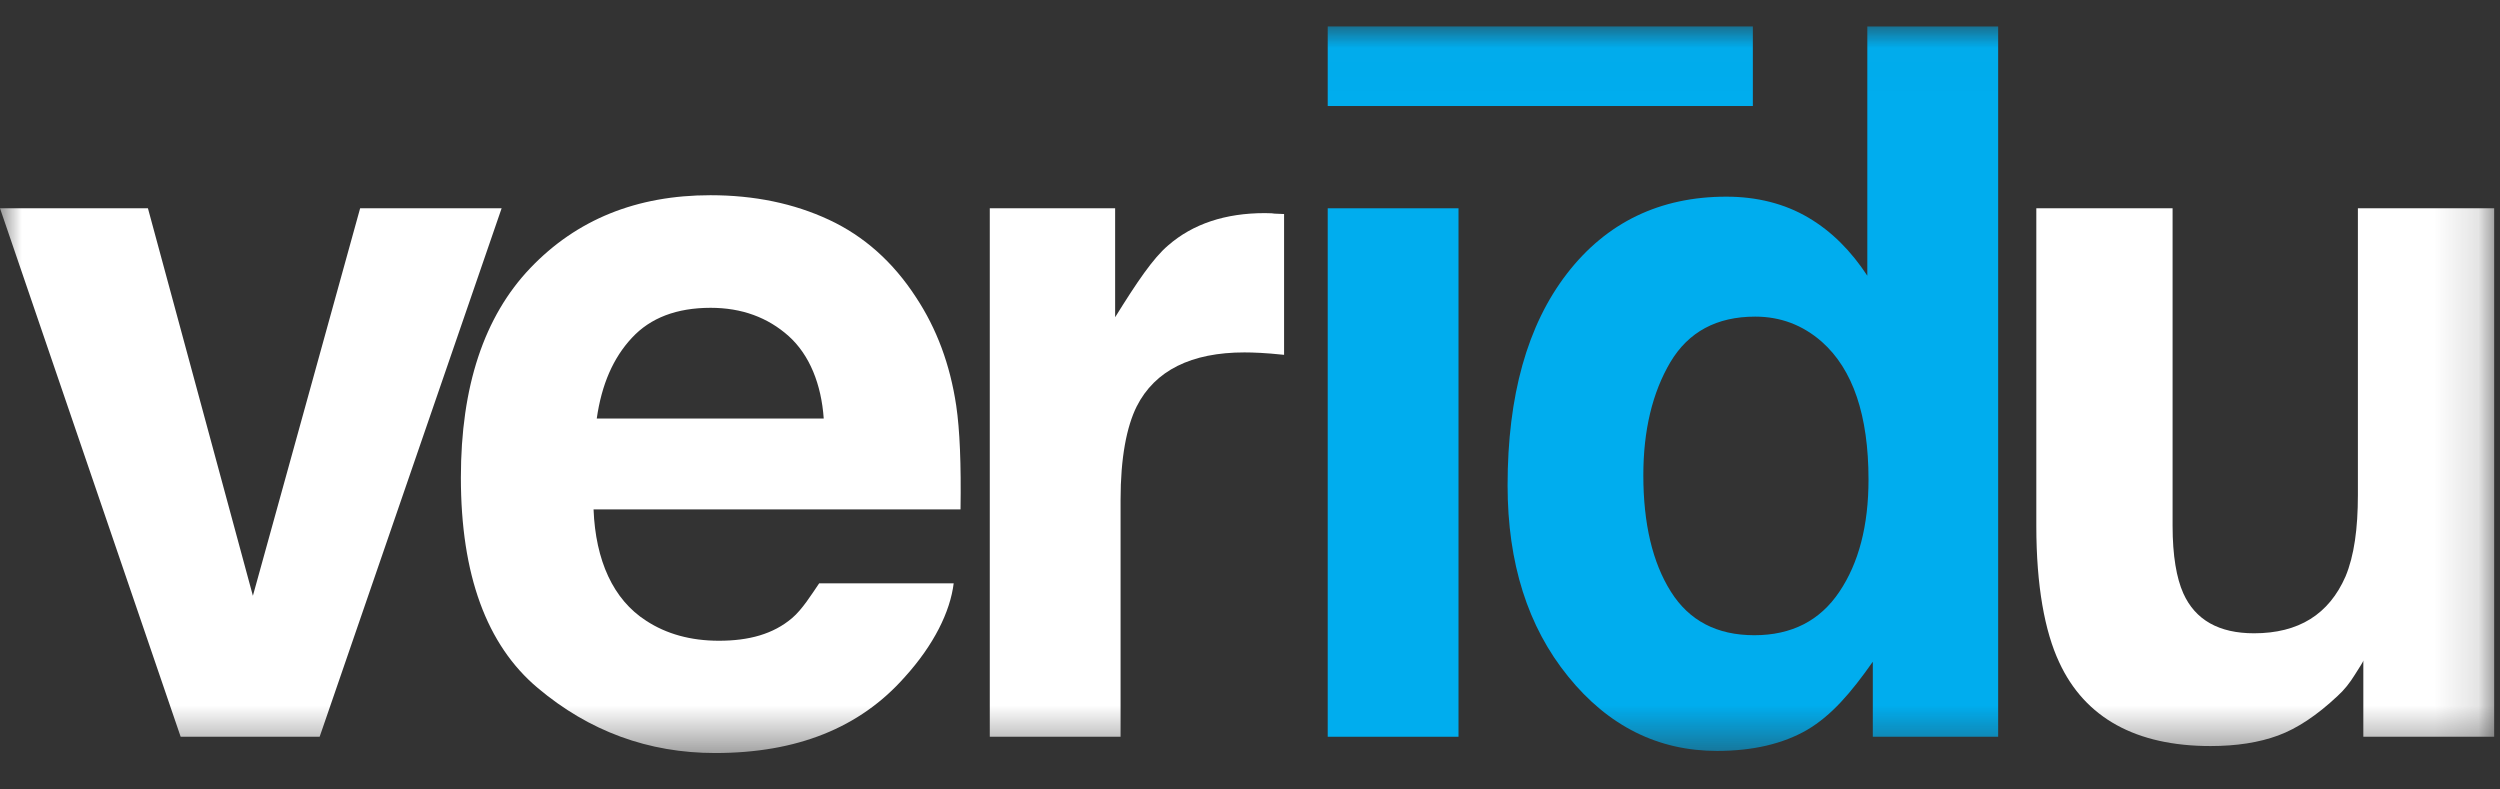 <?xml version="1.0" encoding="UTF-8"?>
<svg width="57px" height="18px" viewBox="0 0 57 18" version="1.1" xmlns="http://www.w3.org/2000/svg" xmlns:xlink="http://www.w3.org/1999/xlink">
    <rect x="0" y="0" width="57" height="18" fill="#333333" stroke="none"/>
    <!-- Generator: Sketch 41 (35326) - http://www.bohemiancoding.com/sketch -->
    <title>Logo Copy</title>
    <desc>Created with Sketch.</desc>
    <defs>
        <polyline id="path-1" points="0 0.017 56.867 0.017 56.867 16.583 0 16.583"></polyline>
        <polygon id="path-3" points="0 0.017 56.867 0.017 56.867 16.583 0 16.583"></polygon>
    </defs>
    <g id="Dashboard" stroke="none" stroke-width="1" fill="none" fill-rule="evenodd">
        <g id="Group-2-Copy" transform="translate(-305, -10.414)">
            <g id="Logo-Copy" transform="translate(305, 11)">
                <polygon id="Fill-1" fill="#00ADEE" points="30.272 4.163 33.254 4.163 33.254 16.212 30.272 16.212"></polygon>
                <g id="Group-11">
                    <g id="Group-4">
                        <mask id="mask-2" fill="white">
                            <use xlink:href="#path-1"></use>
                        </mask>
                        <g id="Clip-3"></g>
                        <path d="M41.937,12.907 C42.38,12.25 42.602,11.395 42.602,10.348 C42.602,8.883 42.247,7.835 41.537,7.206 C41.101,6.824 40.595,6.633 40.019,6.633 C39.14,6.633 38.497,6.98 38.084,7.672 C37.675,8.365 37.468,9.223 37.468,10.25 C37.468,11.355 37.678,12.24 38.095,12.902 C38.512,13.566 39.145,13.897 39.998,13.897 C40.847,13.897 41.495,13.567 41.937,12.907 M41.229,4.375 C41.769,4.694 42.202,5.135 42.575,5.7 L42.575,0.017 L45.558,0.017 L45.558,16.212 L42.7,16.212 L42.7,14.501 C42.202,15.211 41.755,15.729 41.208,16.052 C40.658,16.373 39.963,16.535 39.148,16.535 C37.805,16.535 36.668,15.969 35.752,14.836 C34.834,13.705 34.373,12.252 34.373,10.48 C34.373,8.436 34.822,6.827 35.725,5.655 C36.628,4.484 37.848,3.898 39.36,3.898 C40.055,3.898 40.688,4.056 41.229,4.375" id="Fill-2" fill="#00ADEE" mask="url(#mask-2)"></path>
                    </g>
                    <mask id="mask-4" fill="white">
                        <use xlink:href="#path-3"></use>
                    </mask>
                    <g id="Clip-6"></g>
                    <polygon id="Fill-5" fill="#00ADEE" mask="url(#mask-4)" points="30.272 1.831 39.965 1.831 39.965 0.017 30.272 0.017"></polygon>
                    <polygon id="Fill-7" fill="#FFFFFF" mask="url(#mask-4)" points="8.211 4.163 11.437 4.163 7.288 16.212 4.119 16.212 3.72832101e-05 4.163 3.373 4.163 5.766 12.998"></polygon>
                    <path d="M14.408,7.116 C13.981,7.573 13.717,8.179 13.606,8.957 L18.781,8.957 C18.727,8.179 18.46,7.507 17.983,7.078 C17.503,6.649 16.909,6.432 16.202,6.432 C15.43,6.432 14.83,6.66 14.408,7.116 M18.901,4.425 C19.703,4.799 20.365,5.39 20.888,6.197 C21.357,6.909 21.662,7.724 21.802,8.663 C21.883,9.213 21.916,9.993 21.9,11.029 L13.533,11.029 C13.579,12.195 13.98,13.085 14.734,13.568 C15.193,13.868 15.746,14.023 16.392,14.023 C17.075,14.023 17.63,13.872 18.06,13.506 C18.292,13.309 18.5,12.973 18.677,12.714 L21.744,12.714 C21.664,13.362 21.292,14.118 20.63,14.849 C19.601,16.015 18.16,16.583 16.308,16.583 C14.78,16.583 13.43,16.084 12.261,15.1 C11.092,14.119 10.508,12.516 10.508,10.302 C10.508,8.228 11.035,6.634 12.09,5.527 C13.146,4.42 14.515,3.865 16.198,3.865 C17.199,3.865 18.101,4.052 18.901,4.425" id="Fill-8" fill="#FFFFFF" mask="url(#mask-4)"></path>
                    <path d="M29.277,4.294 L29.277,7.504 C29.029,7.481 28.892,7.466 28.745,7.46 C28.598,7.452 28.464,7.449 28.374,7.449 C27.165,7.449 26.333,7.859 25.918,8.678 C25.687,9.141 25.549,9.85 25.549,10.81 L25.549,16.212 L22.567,16.212 L22.567,4.163 L25.425,4.163 L25.425,6.647 C25.922,5.847 26.29,5.301 26.633,5.01 C27.197,4.518 27.938,4.273 28.839,4.273 C28.894,4.273 28.955,4.274 28.994,4.277 C29.033,4.282 29.029,4.287 29.277,4.294 Z" id="Fill-9" fill="#FFFFFF" mask="url(#mask-4)"></path>
                    <path d="M49.535,4.163 L49.535,11.402 C49.535,12.084 49.625,12.596 49.779,12.941 C50.052,13.55 50.594,13.853 51.391,13.853 C52.41,13.853 53.1,13.421 53.478,12.557 C53.674,12.088 53.76,11.468 53.76,10.699 L53.76,4.163 L56.867,4.163 L56.867,16.212 L53.884,16.212 L53.884,14.469 C53.884,14.505 53.801,14.616 53.69,14.799 C53.577,14.981 53.452,15.142 53.297,15.282 C52.829,15.722 52.379,16.022 51.94,16.184 C51.504,16.344 50.991,16.424 50.402,16.424 C48.707,16.424 47.537,15.787 46.949,14.513 C46.62,13.81 46.428,12.773 46.428,11.402 L46.428,4.163 L49.535,4.163 Z" id="Fill-10" fill="#FFFFFF" mask="url(#mask-4)"></path>
                </g>
            </g>
        </g>
    </g>
</svg>